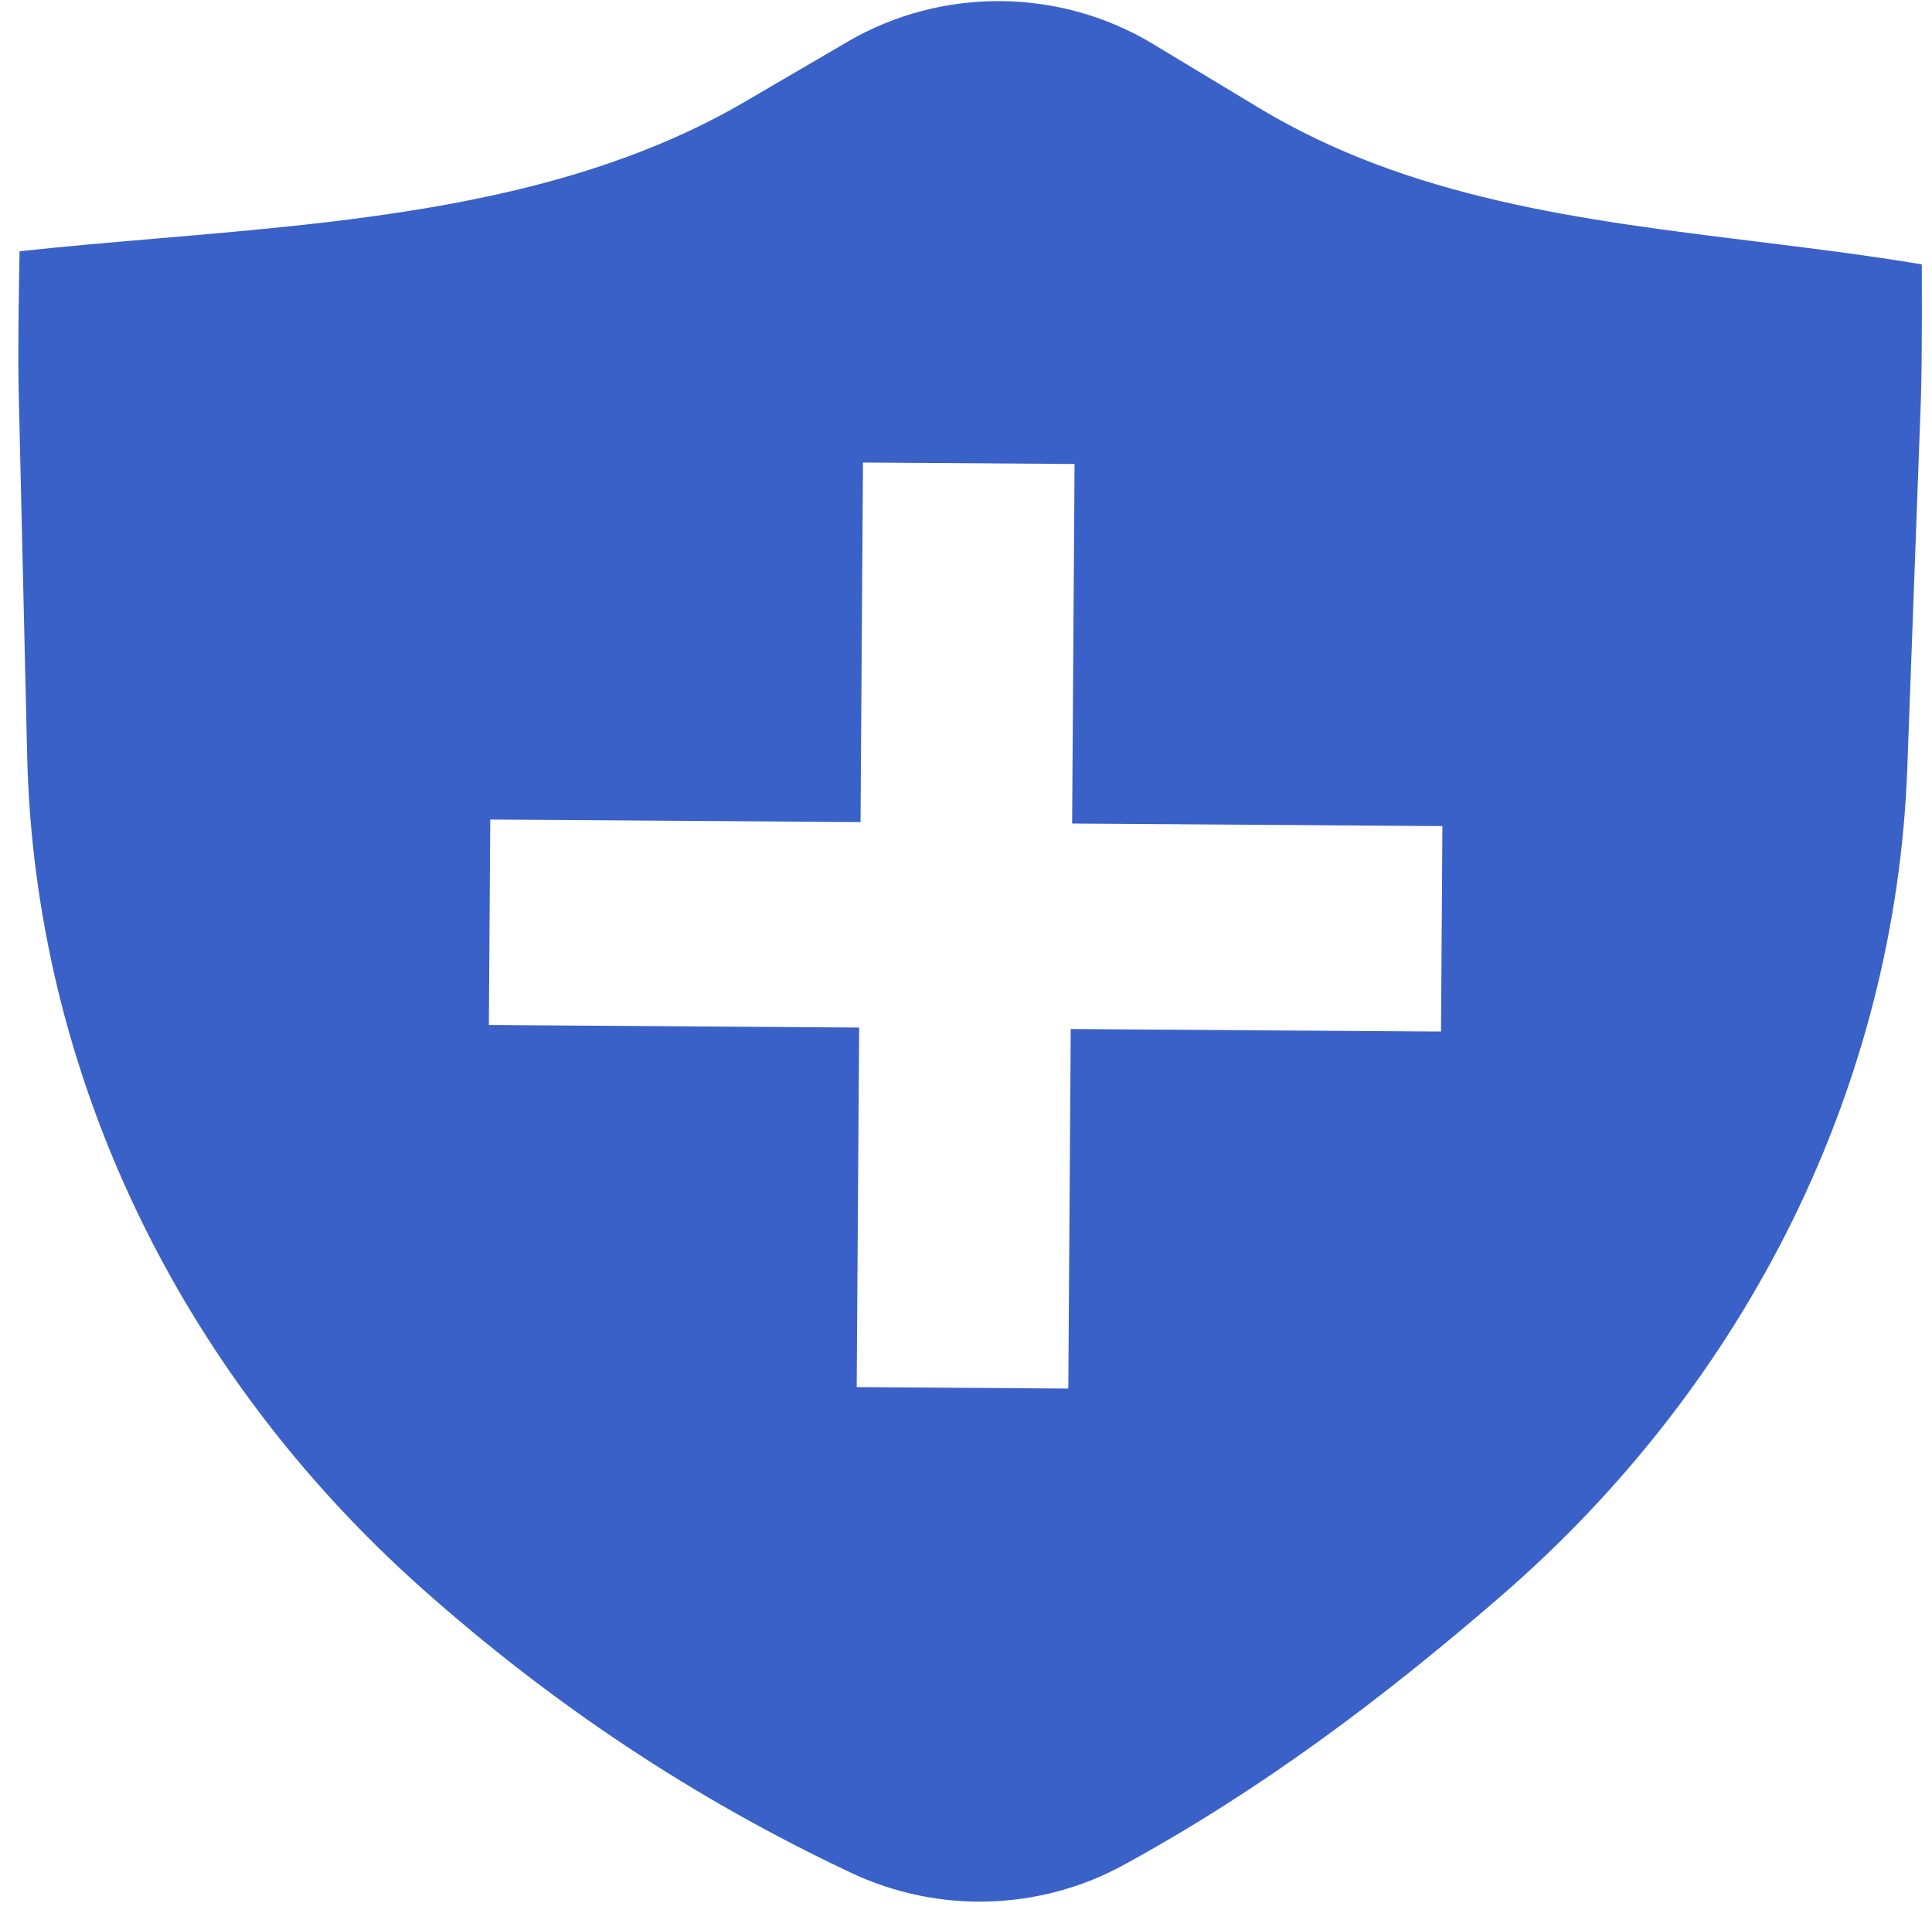 <svg width="85" height="84" viewBox="0 0 85 84" fill="none" xmlns="http://www.w3.org/2000/svg">
<path fill-rule="evenodd" clip-rule="evenodd" d="M37.327 1.813C39.348 0.643 41.661 0.033 44.015 0.049C46.368 0.066 48.673 0.707 50.678 1.905L55.4 4.753C62.025 8.746 69.594 9.677 77.198 10.615C79.656 10.919 82.117 11.221 84.551 11.629C84.551 11.629 84.576 15.773 84.508 17.652L83.912 33.806C83.399 47.659 76.964 60.754 66.012 70.227C60.845 74.695 55.504 78.727 49.377 82.065C47.571 83.041 45.55 83.581 43.484 83.64C41.418 83.7 39.368 83.276 37.505 82.406C30.477 79.104 24.264 74.935 18.598 69.9C7.775 60.277 1.518 47.095 1.195 33.235L0.82 17.127C0.775 15.217 0.861 11.052 0.861 11.052C2.841 10.839 4.857 10.665 6.89 10.492C15.863 9.727 25.134 8.937 32.765 4.479L37.329 1.813L37.327 1.813ZM37.86 36.161L37.967 20.345L47.276 20.409L47.169 36.225L63.46 36.337L63.399 45.375L47.108 45.263L47.001 61.078L37.691 61.014L37.799 45.199L21.508 45.086L21.569 36.049L37.86 36.161Z" fill="#3A61C7"/>
</svg>
